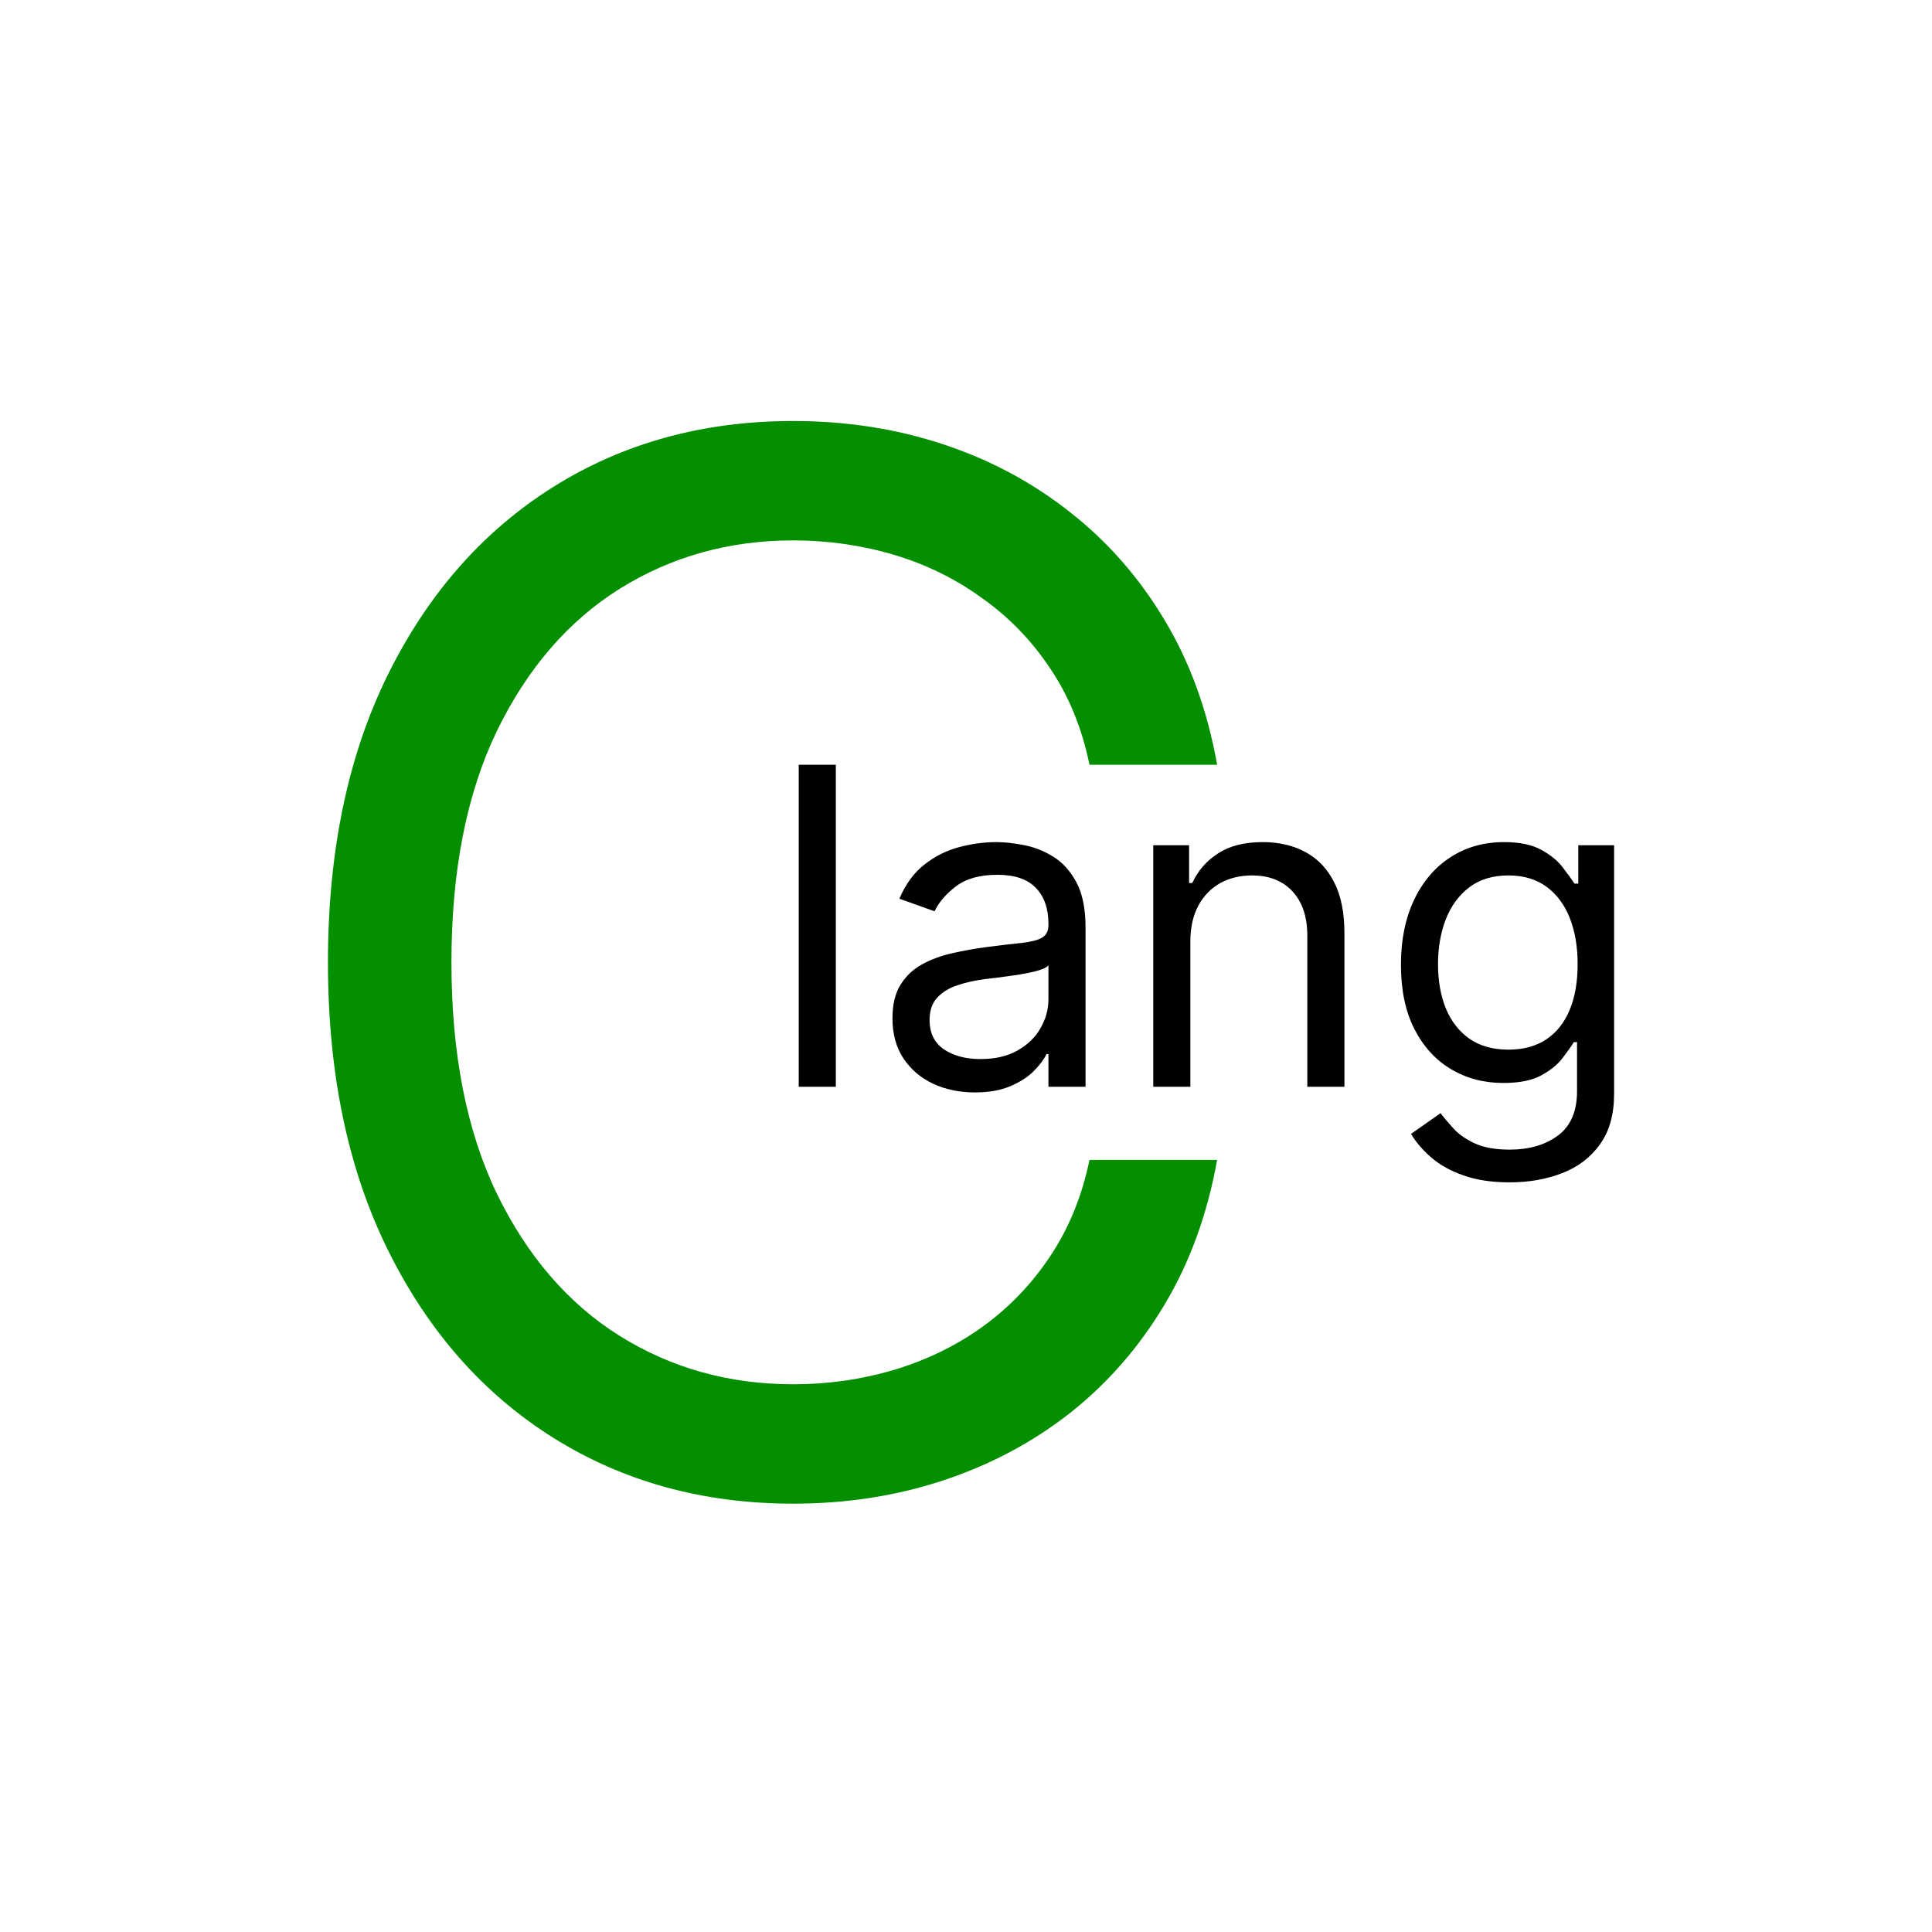<svg width="48" height="48" viewBox="0 0 48 48" fill="none" xmlns="http://www.w3.org/2000/svg">
<path d="M30.239 19H27.068C26.881 18.088 26.553 17.287 26.084 16.597C25.624 15.906 25.061 15.327 24.396 14.858C23.74 14.381 23.011 14.023 22.21 13.784C21.409 13.546 20.574 13.426 19.704 13.426C18.119 13.426 16.683 13.827 15.396 14.628C14.118 15.429 13.099 16.609 12.341 18.169C11.591 19.729 11.216 21.642 11.216 23.909C11.216 26.176 11.591 28.09 12.341 29.649C13.099 31.209 14.118 32.389 15.396 33.19C16.683 33.992 18.119 34.392 19.704 34.392C20.574 34.392 21.409 34.273 22.21 34.034C23.011 33.795 23.74 33.442 24.396 32.973C25.061 32.496 25.624 31.912 26.084 31.222C26.553 30.523 26.881 29.722 27.068 28.818H30.239C30 30.156 29.565 31.354 28.935 32.41C28.304 33.467 27.52 34.367 26.582 35.108C25.645 35.841 24.592 36.399 23.425 36.783C22.266 37.166 21.026 37.358 19.704 37.358C17.472 37.358 15.486 36.812 13.747 35.722C12.008 34.631 10.641 33.08 9.643 31.068C8.646 29.057 8.148 26.671 8.148 23.909C8.148 21.148 8.646 18.761 9.643 16.75C10.641 14.739 12.008 13.188 13.747 12.097C15.486 11.006 17.472 10.46 19.704 10.46C21.026 10.46 22.266 10.652 23.425 11.036C24.592 11.419 25.645 11.982 26.582 12.723C27.52 13.456 28.304 14.351 28.935 15.408C29.565 16.456 30 17.653 30.239 19Z" fill="#038F00"/>
<path d="M20.766 19V27H19.844V19H20.766ZM24.22 27.141C23.84 27.141 23.494 27.069 23.185 26.926C22.875 26.78 22.629 26.57 22.446 26.297C22.264 26.021 22.173 25.688 22.173 25.297C22.173 24.953 22.241 24.674 22.376 24.461C22.511 24.245 22.692 24.076 22.919 23.953C23.145 23.831 23.395 23.74 23.669 23.68C23.945 23.617 24.222 23.568 24.501 23.531C24.866 23.484 25.161 23.449 25.388 23.426C25.617 23.4 25.784 23.357 25.888 23.297C25.994 23.237 26.048 23.133 26.048 22.984V22.953C26.048 22.568 25.942 22.268 25.731 22.055C25.523 21.841 25.207 21.734 24.782 21.734C24.342 21.734 23.997 21.831 23.747 22.023C23.497 22.216 23.321 22.422 23.22 22.641L22.345 22.328C22.501 21.963 22.709 21.68 22.97 21.477C23.233 21.271 23.519 21.128 23.829 21.047C24.142 20.963 24.449 20.922 24.751 20.922C24.944 20.922 25.165 20.945 25.415 20.992C25.668 21.037 25.911 21.129 26.145 21.27C26.383 21.41 26.579 21.622 26.735 21.906C26.892 22.19 26.97 22.57 26.97 23.047V27H26.048V26.188H26.001C25.939 26.318 25.834 26.457 25.689 26.605C25.543 26.754 25.349 26.88 25.106 26.984C24.864 27.088 24.569 27.141 24.22 27.141ZM24.36 26.312C24.725 26.312 25.032 26.241 25.282 26.098C25.535 25.954 25.725 25.77 25.852 25.543C25.983 25.316 26.048 25.078 26.048 24.828V23.984C26.009 24.031 25.923 24.074 25.79 24.113C25.66 24.15 25.509 24.182 25.337 24.211C25.168 24.237 25.002 24.26 24.841 24.281C24.682 24.299 24.553 24.315 24.454 24.328C24.215 24.359 23.991 24.41 23.782 24.48C23.576 24.548 23.41 24.651 23.282 24.789C23.157 24.924 23.095 25.109 23.095 25.344C23.095 25.664 23.213 25.906 23.45 26.07C23.69 26.232 23.993 26.312 24.36 26.312ZM29.574 23.391V27H28.652V21H29.543V21.938H29.621C29.762 21.633 29.975 21.388 30.262 21.203C30.548 21.016 30.918 20.922 31.371 20.922C31.777 20.922 32.133 21.005 32.438 21.172C32.742 21.336 32.979 21.586 33.148 21.922C33.318 22.255 33.402 22.677 33.402 23.188V27H32.48V23.25C32.48 22.779 32.358 22.412 32.113 22.148C31.869 21.883 31.533 21.75 31.105 21.75C30.811 21.75 30.548 21.814 30.316 21.941C30.087 22.069 29.906 22.255 29.773 22.5C29.641 22.745 29.574 23.042 29.574 23.391ZM37.509 29.375C37.063 29.375 36.681 29.318 36.36 29.203C36.04 29.091 35.773 28.943 35.56 28.758C35.349 28.576 35.181 28.38 35.056 28.172L35.79 27.656C35.873 27.766 35.979 27.891 36.106 28.031C36.234 28.174 36.408 28.298 36.63 28.402C36.854 28.509 37.147 28.562 37.509 28.562C37.993 28.562 38.393 28.445 38.708 28.211C39.023 27.977 39.181 27.609 39.181 27.109V25.891H39.102C39.035 26 38.938 26.135 38.813 26.297C38.691 26.456 38.514 26.598 38.282 26.723C38.053 26.845 37.743 26.906 37.352 26.906C36.868 26.906 36.433 26.792 36.048 26.562C35.665 26.333 35.362 26 35.138 25.562C34.916 25.125 34.806 24.594 34.806 23.969C34.806 23.354 34.914 22.819 35.13 22.363C35.346 21.905 35.647 21.551 36.032 21.301C36.418 21.048 36.863 20.922 37.368 20.922C37.759 20.922 38.069 20.987 38.298 21.117C38.53 21.245 38.707 21.391 38.829 21.555C38.954 21.716 39.05 21.849 39.118 21.953H39.212V21H40.102V27.172C40.102 27.688 39.985 28.107 39.751 28.43C39.519 28.755 39.207 28.994 38.813 29.145C38.423 29.298 37.988 29.375 37.509 29.375ZM37.477 26.078C37.847 26.078 38.16 25.994 38.415 25.824C38.67 25.655 38.864 25.412 38.997 25.094C39.13 24.776 39.196 24.396 39.196 23.953C39.196 23.521 39.131 23.139 39.001 22.809C38.871 22.478 38.678 22.219 38.423 22.031C38.168 21.844 37.852 21.75 37.477 21.75C37.087 21.75 36.761 21.849 36.501 22.047C36.243 22.245 36.049 22.51 35.919 22.844C35.791 23.177 35.727 23.547 35.727 23.953C35.727 24.37 35.793 24.738 35.923 25.059C36.056 25.376 36.251 25.626 36.509 25.809C36.769 25.988 37.092 26.078 37.477 26.078Z" fill="black"/>
</svg>

